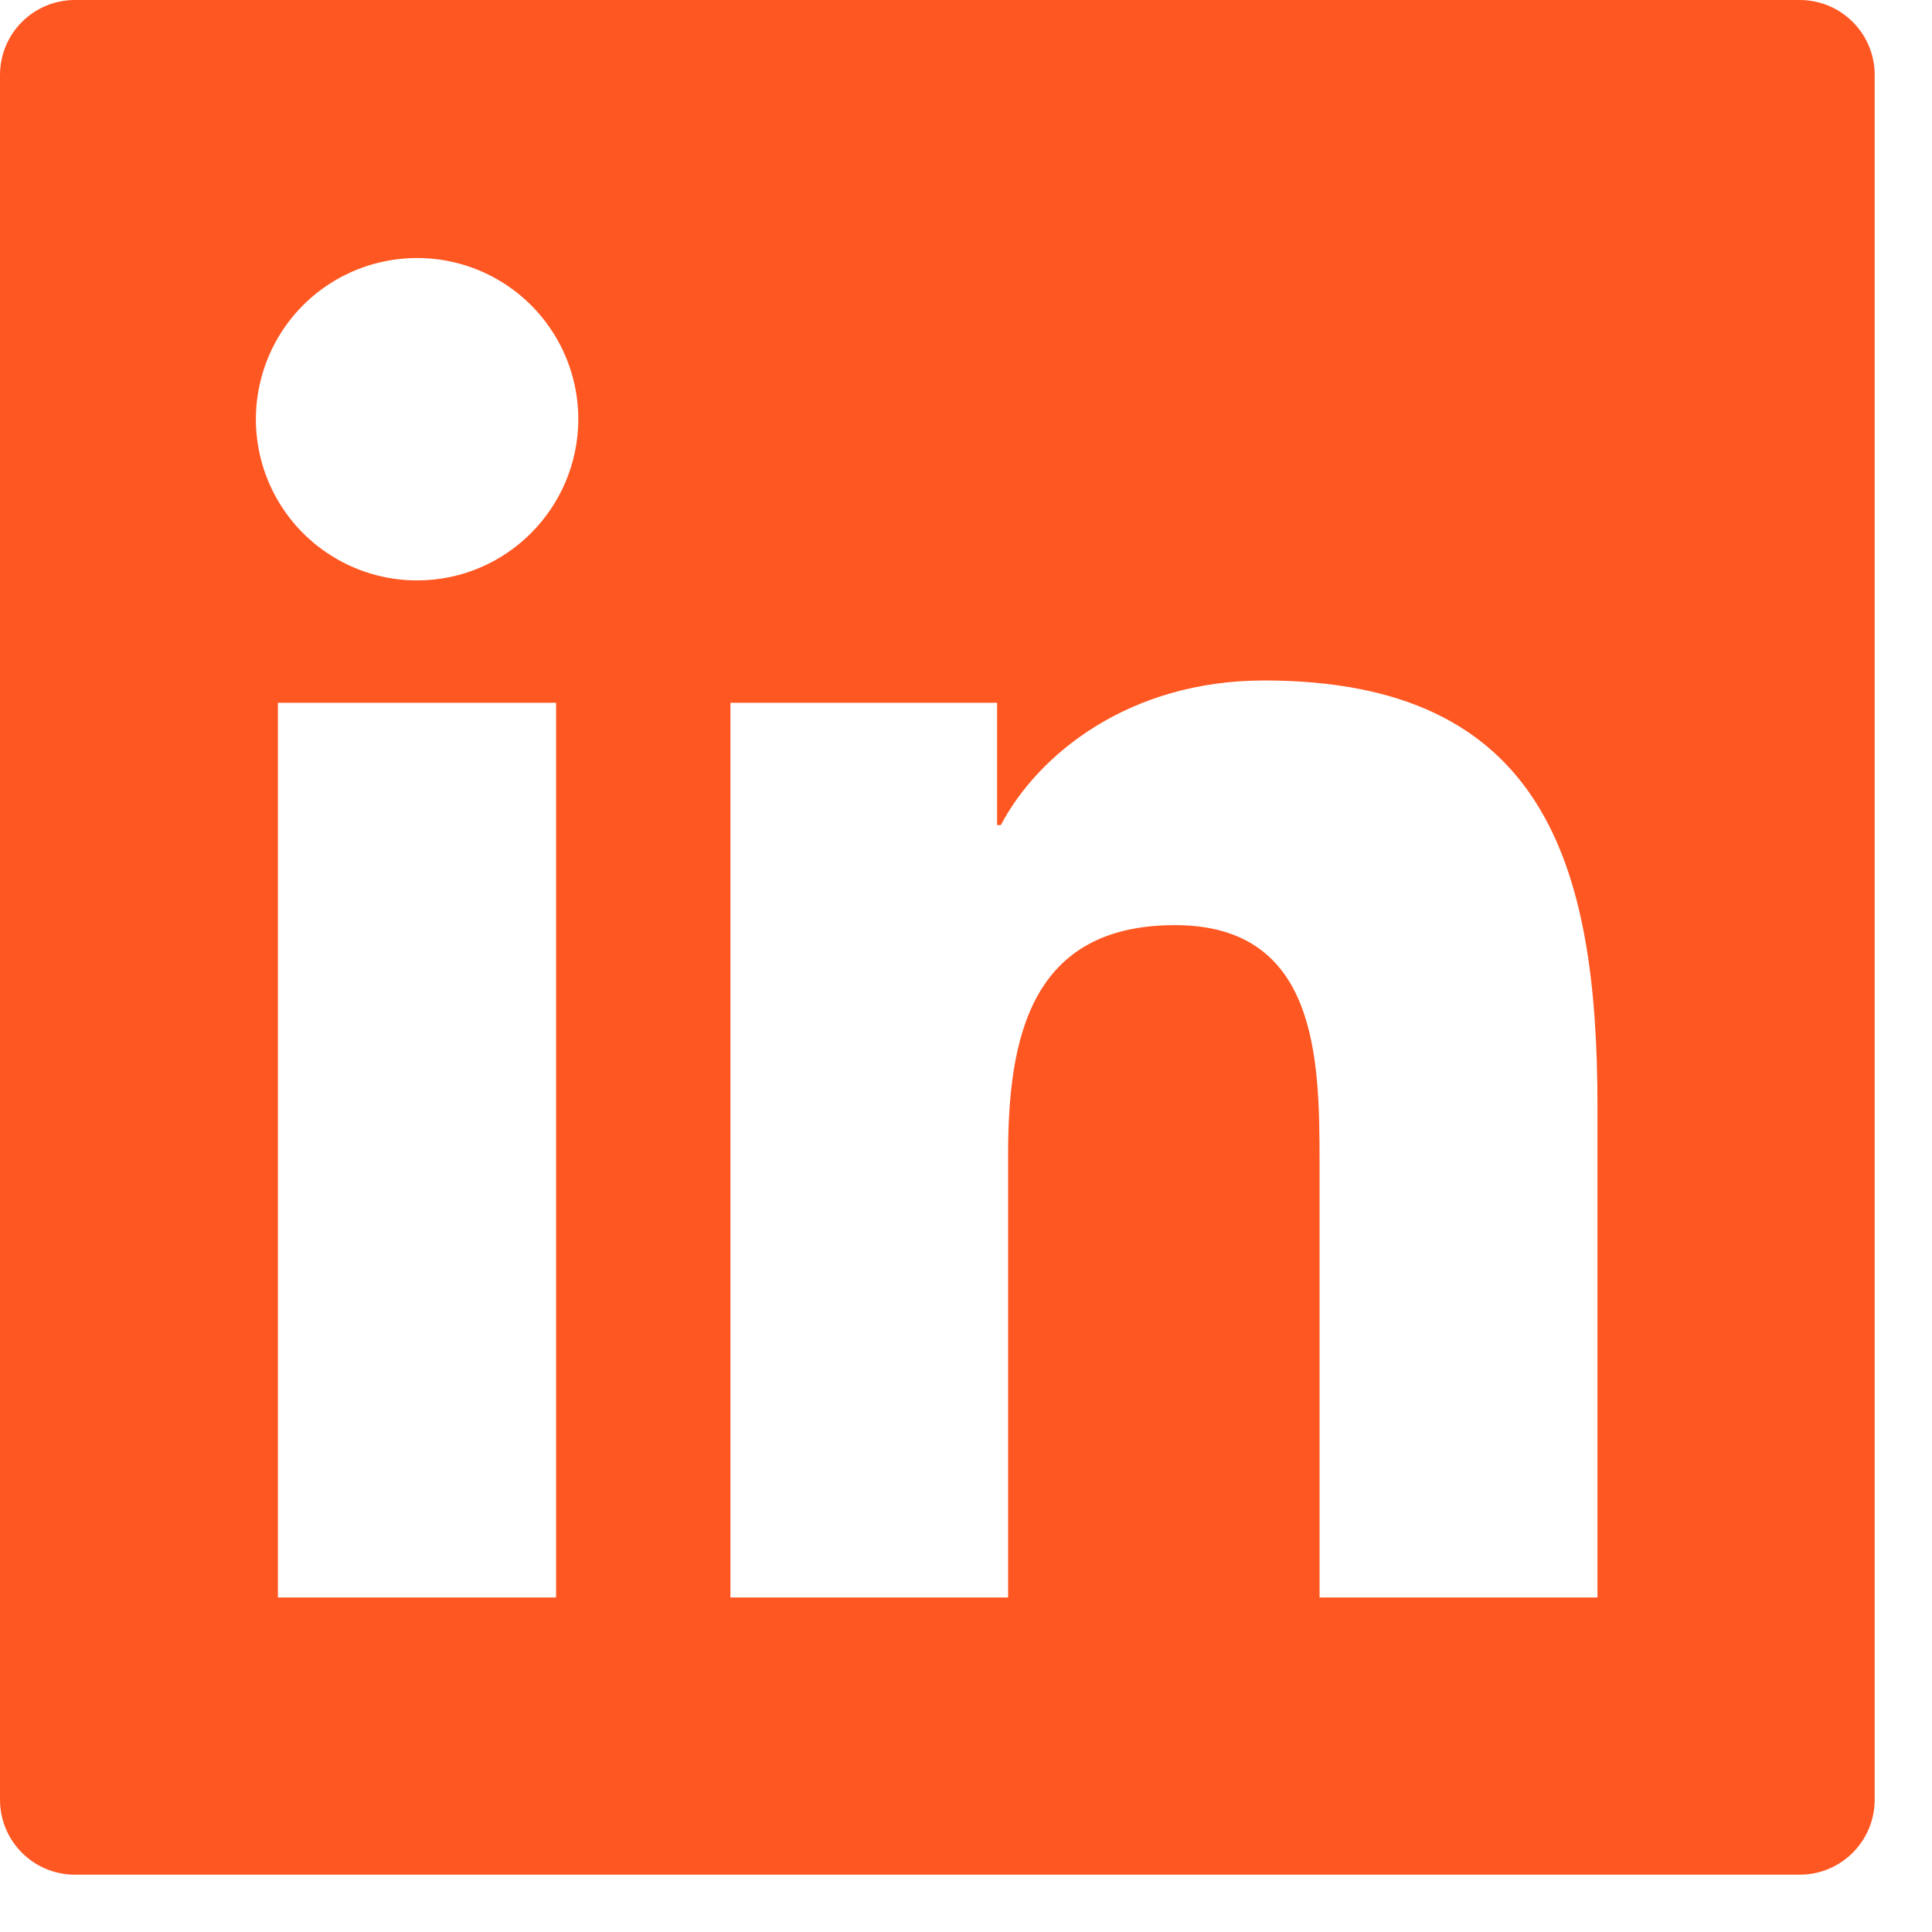 <svg width="33" height="33" viewBox="0 0 33 33" fill="none" xmlns="http://www.w3.org/2000/svg">
<path d="M30.74 0H1.281C0.572 0 0 0.572 0 1.281V30.74C0 31.448 0.572 32.021 1.281 32.021H30.74C31.448 32.021 32.021 31.448 32.021 30.74V1.281C32.021 0.572 31.448 0 30.74 0ZM9.498 27.286H4.747V12.004H9.498V27.286ZM7.125 9.914C6.58 9.914 6.048 9.753 5.595 9.45C5.142 9.148 4.789 8.718 4.58 8.214C4.372 7.711 4.317 7.158 4.424 6.623C4.53 6.089 4.792 5.599 5.177 5.213C5.563 4.828 6.053 4.566 6.587 4.46C7.122 4.354 7.675 4.408 8.178 4.616C8.682 4.825 9.112 5.178 9.414 5.631C9.717 6.084 9.878 6.616 9.878 7.161C9.874 8.682 8.642 9.914 7.125 9.914ZM27.286 27.286H22.539V19.853C22.539 18.08 22.507 15.802 20.069 15.802C17.599 15.802 17.219 17.732 17.219 19.725V27.286H12.476V12.004H17.031V14.093H17.095C17.727 12.892 19.276 11.623 21.59 11.623C26.401 11.623 27.286 14.79 27.286 18.904V27.286Z" fill="#FF5722"/>
</svg>
